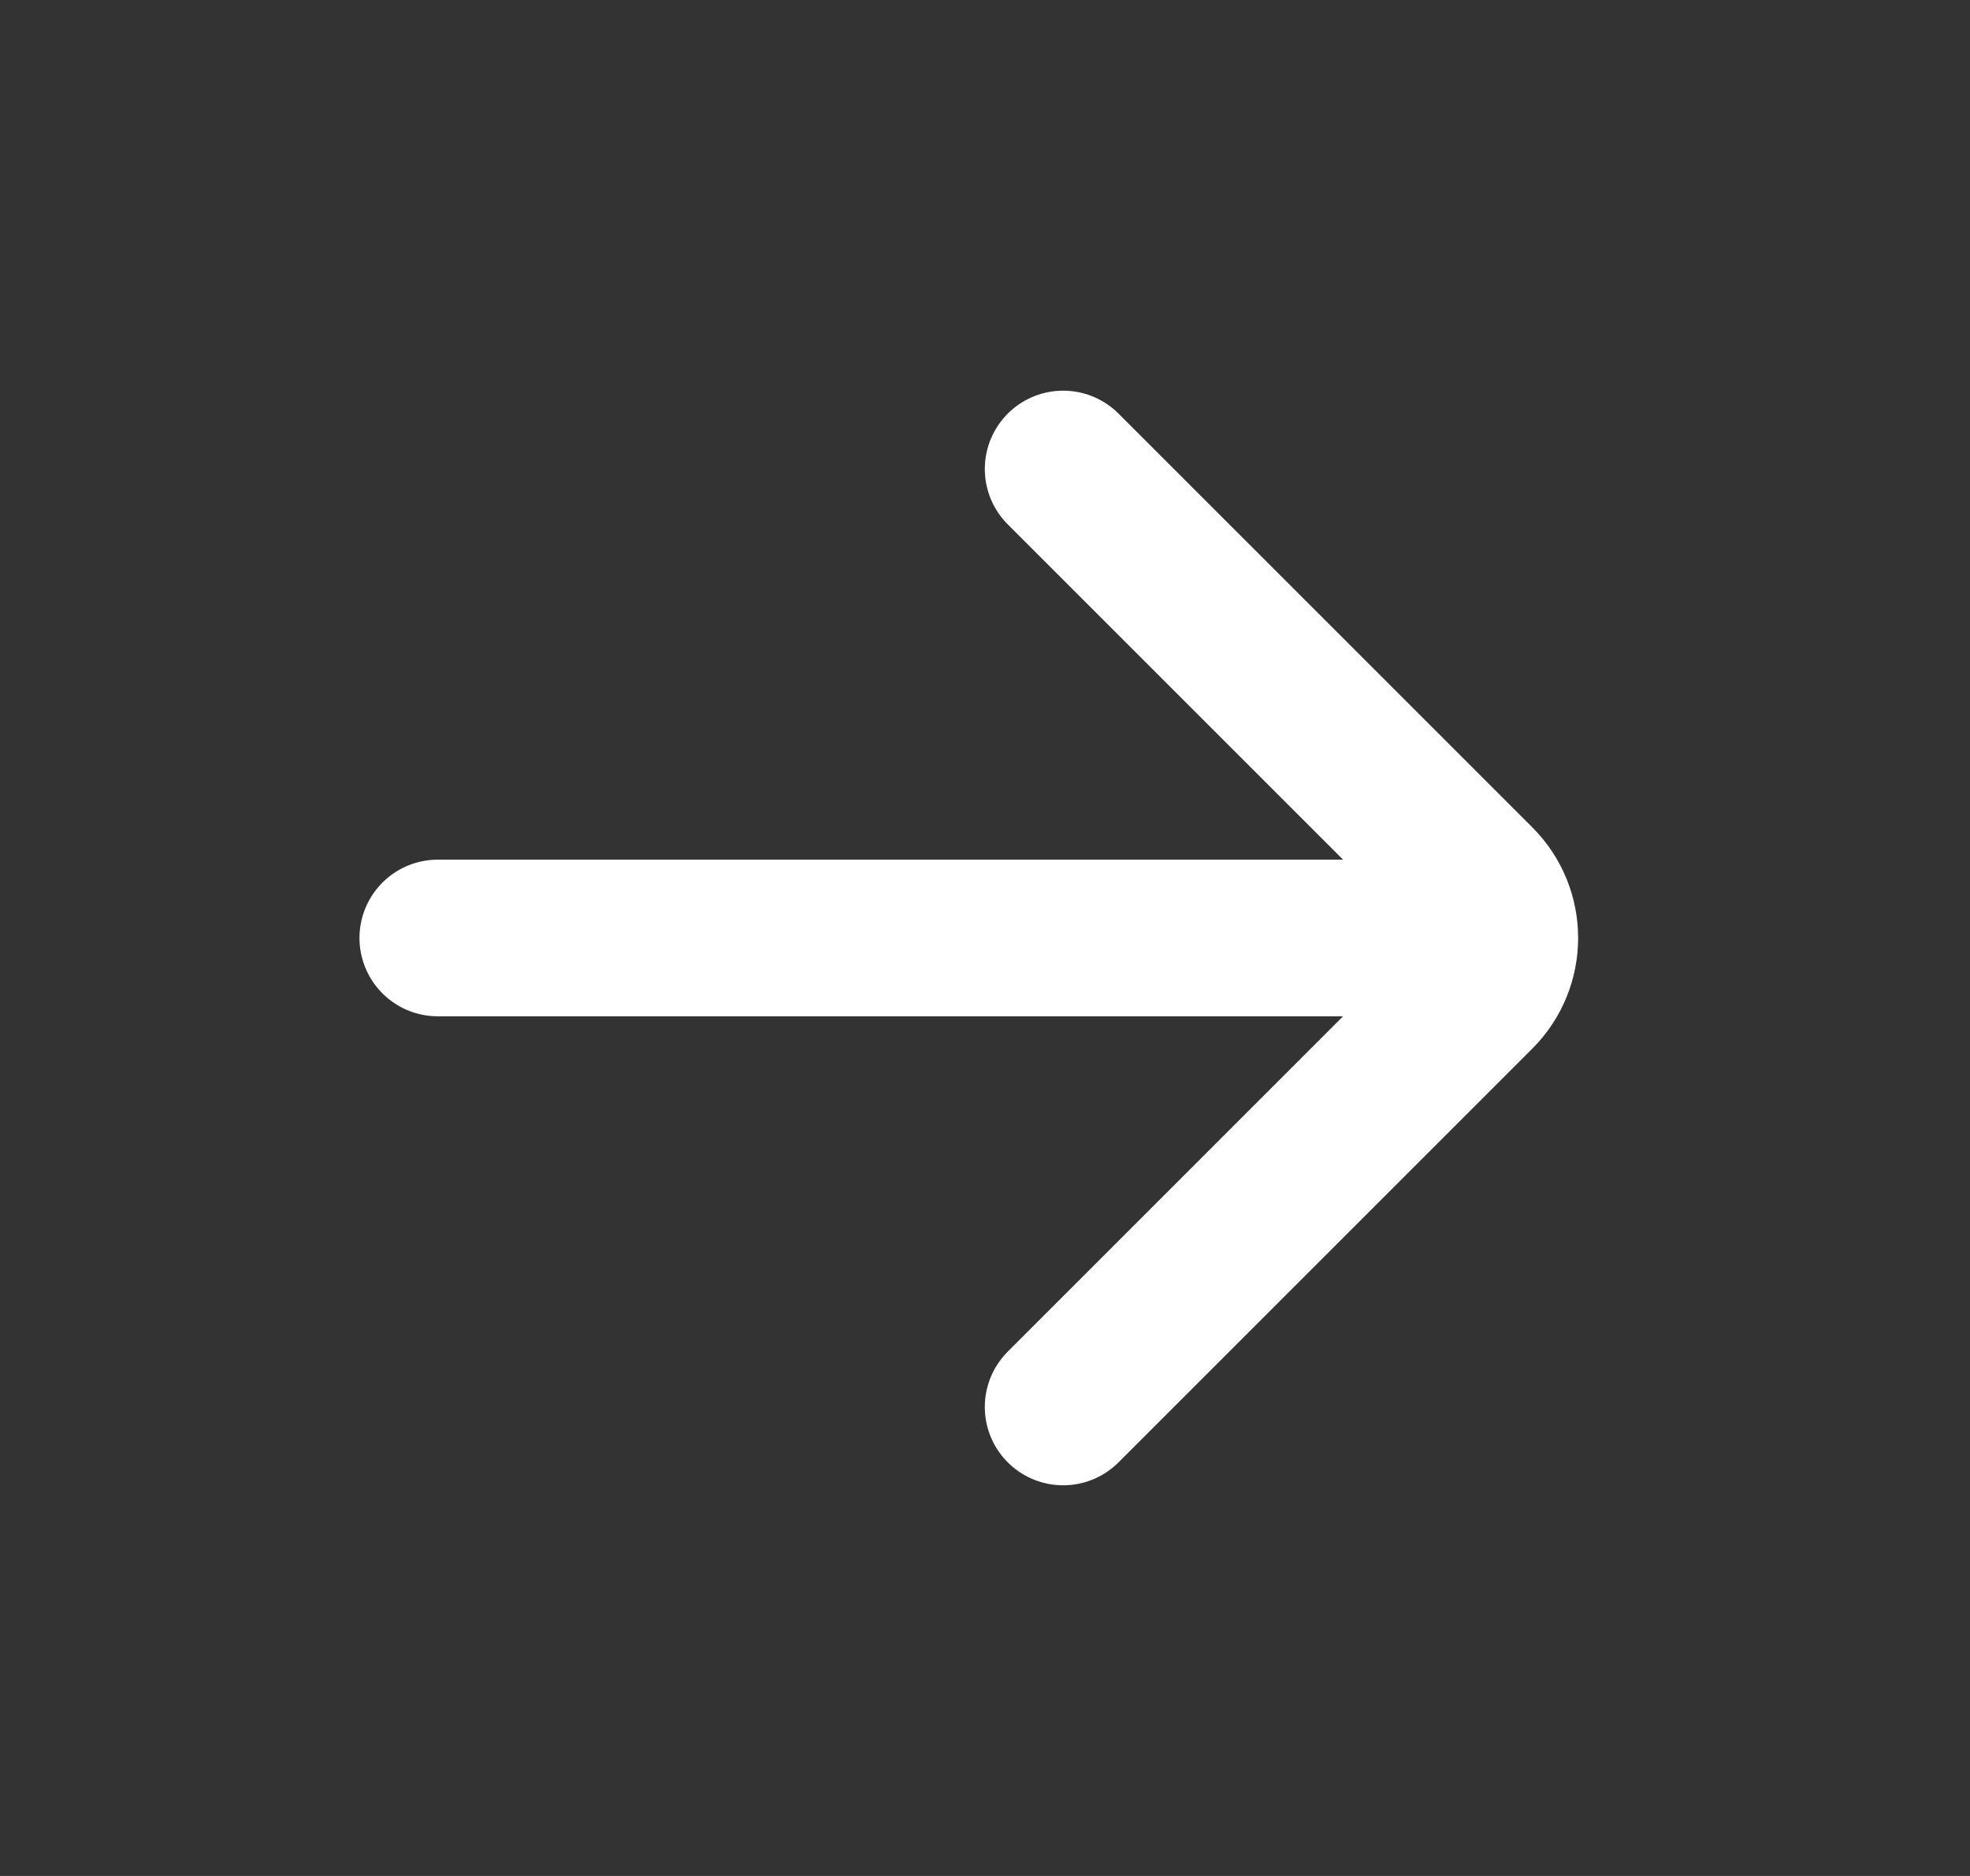 <svg width="21" height="20" viewBox="0 0 21 20" fill="none" xmlns="http://www.w3.org/2000/svg">
<rect x="0" y="0" width="21" height="20" fill="#333333" stroke="none"/>
<g id="arrow/right">
<path id="Icon" d="M4.667 10H15.5M11.333 5L15.744 9.411C16.069 9.736 16.069 10.264 15.744 10.589L11.333 15" stroke="white" stroke-width="1.67" stroke-linecap="round"/>
</g>
</svg>
